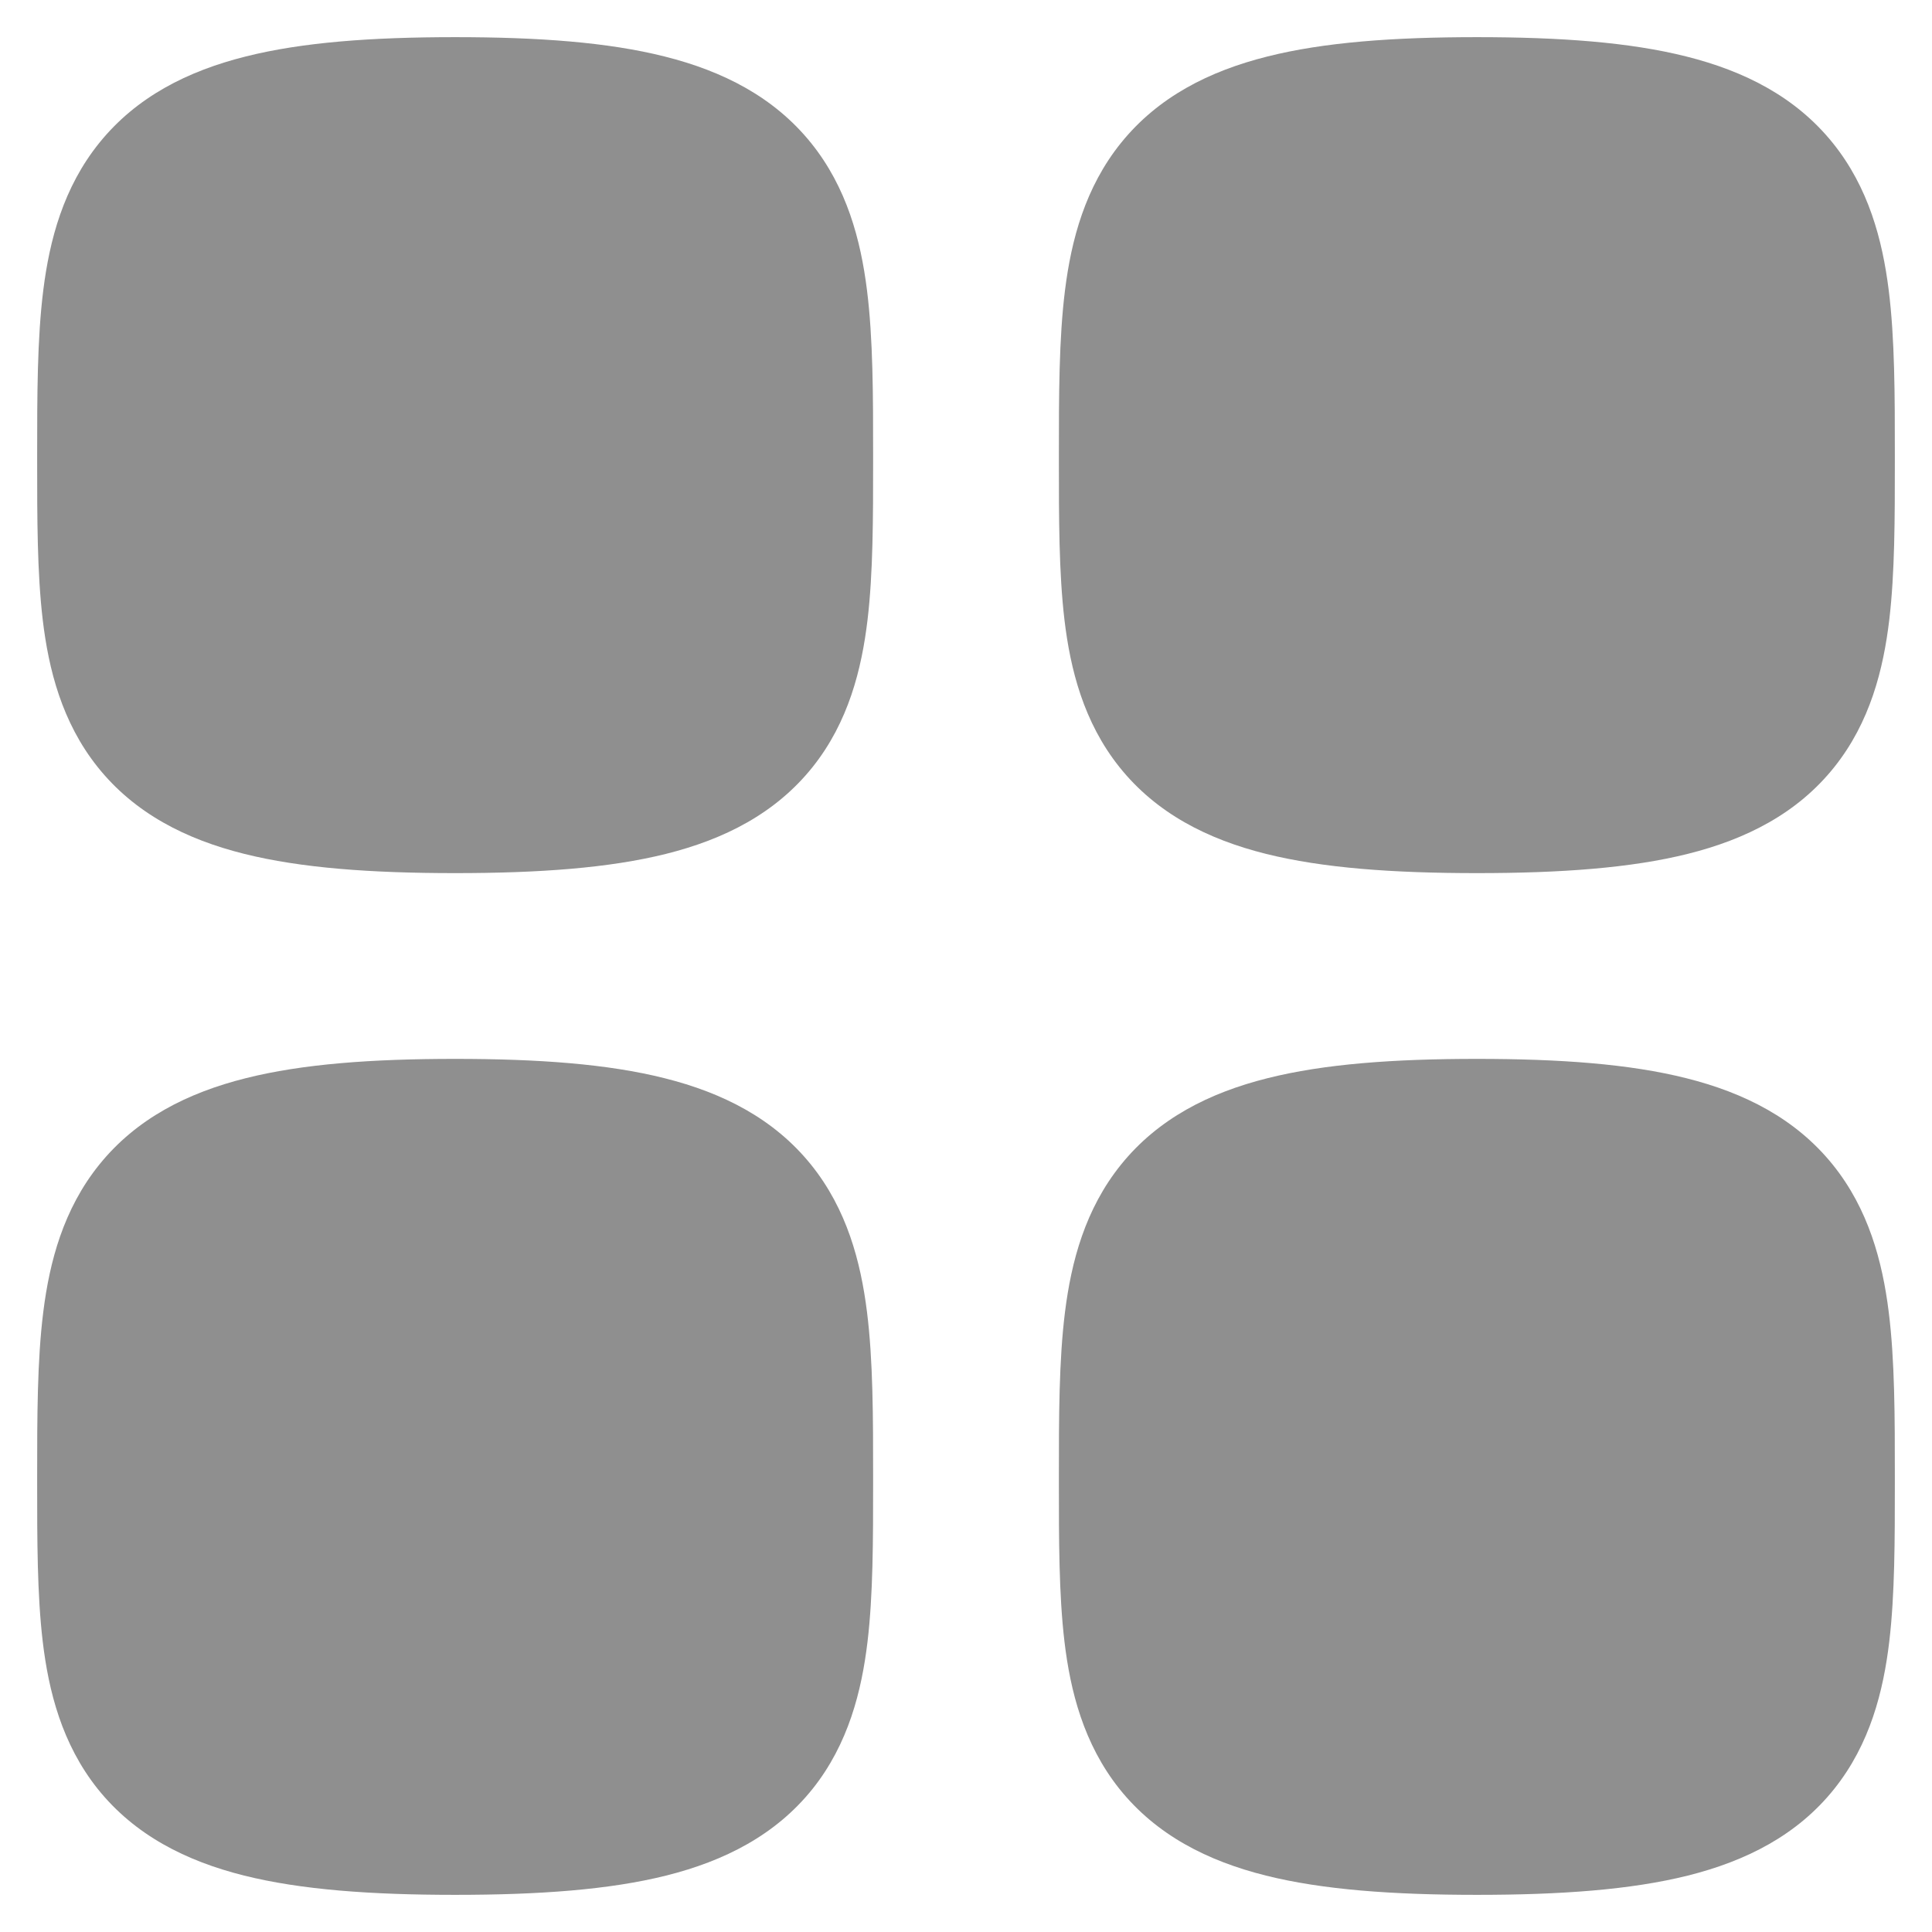 <svg width="26" height="26" viewBox="0 0 26 26" fill="none" xmlns="http://www.w3.org/2000/svg">
<path d="M6.125 0.5C5.006 0.5 4.069 0.568 3.307 0.76C2.524 0.956 1.836 1.304 1.337 1.922C0.852 2.523 0.667 3.233 0.583 3.901C0.5 4.559 0.5 5.328 0.5 6.125L0.5 6.206C0.5 6.97 0.5 7.709 0.575 8.341C0.654 9.005 0.832 9.718 1.314 10.322C1.812 10.946 2.502 11.295 3.287 11.491C4.052 11.682 4.995 11.75 6.125 11.75C7.255 11.75 8.198 11.682 8.963 11.491C9.748 11.295 10.438 10.946 10.936 10.322C11.418 9.718 11.596 9.005 11.675 8.341C11.75 7.709 11.75 6.97 11.75 6.206L11.75 6.125C11.75 5.328 11.75 4.559 11.667 3.901C11.583 3.233 11.398 2.523 10.913 1.922C10.414 1.304 9.726 0.956 8.943 0.76C8.181 0.568 7.244 0.5 6.125 0.5Z" fill="#8F8F8F"/>
<path d="M6.125 14.25C5.006 14.25 4.069 14.318 3.307 14.51C2.524 14.706 1.836 15.054 1.337 15.672C0.852 16.273 0.667 16.983 0.583 17.651C0.5 18.308 0.5 19.078 0.5 19.875L0.5 19.956C0.5 20.72 0.5 21.459 0.575 22.091C0.654 22.755 0.832 23.468 1.314 24.073C1.812 24.696 2.502 25.045 3.287 25.241C4.052 25.432 4.995 25.5 6.125 25.5C7.255 25.5 8.198 25.432 8.963 25.241C9.748 25.045 10.438 24.696 10.936 24.073C11.418 23.468 11.596 22.755 11.675 22.091C11.75 21.459 11.75 20.72 11.75 19.956L11.75 19.875C11.75 19.078 11.75 18.308 11.667 17.651C11.583 16.983 11.398 16.273 10.913 15.672C10.414 15.054 9.726 14.706 8.943 14.51C8.181 14.318 7.244 14.25 6.125 14.25Z" fill="#8F8F8F"/>
<path d="M19.875 14.25C18.756 14.25 17.819 14.318 17.057 14.51C16.274 14.706 15.586 15.054 15.087 15.672C14.602 16.273 14.417 16.983 14.333 17.651C14.25 18.308 14.25 19.078 14.25 19.875L14.25 19.956C14.25 20.72 14.25 21.459 14.325 22.091C14.404 22.755 14.582 23.468 15.064 24.073C15.562 24.696 16.252 25.045 17.037 25.241C17.802 25.432 18.745 25.5 19.875 25.5C21.005 25.5 21.948 25.432 22.713 25.241C23.498 25.045 24.189 24.696 24.686 24.072C25.168 23.468 25.346 22.755 25.425 22.091C25.5 21.459 25.5 20.72 25.5 19.956L25.5 19.875C25.5 19.078 25.5 18.308 25.417 17.651C25.333 16.983 25.148 16.273 24.663 15.672C24.164 15.054 23.476 14.706 22.693 14.51C21.931 14.318 20.994 14.25 19.875 14.25Z" fill="#8F8F8F"/>
<path d="M19.875 0.5C18.756 0.5 17.819 0.568 17.057 0.76C16.274 0.956 15.586 1.304 15.087 1.922C14.602 2.523 14.417 3.233 14.333 3.901C14.25 4.559 14.25 5.328 14.25 6.125L14.25 6.206C14.25 6.97 14.25 7.709 14.325 8.341C14.404 9.005 14.582 9.718 15.064 10.322C15.562 10.946 16.252 11.295 17.037 11.491C17.802 11.682 18.745 11.75 19.875 11.75C21.005 11.75 21.948 11.682 22.713 11.491C23.498 11.295 24.189 10.946 24.686 10.322C25.168 9.718 25.346 9.005 25.425 8.341C25.5 7.709 25.5 6.97 25.5 6.206L25.5 6.125C25.5 5.328 25.5 4.559 25.417 3.901C25.333 3.233 25.148 2.523 24.663 1.922C24.164 1.304 23.476 0.956 22.693 0.76C21.931 0.568 20.994 0.5 19.875 0.5Z" fill="#8F8F8F"/>
</svg>
